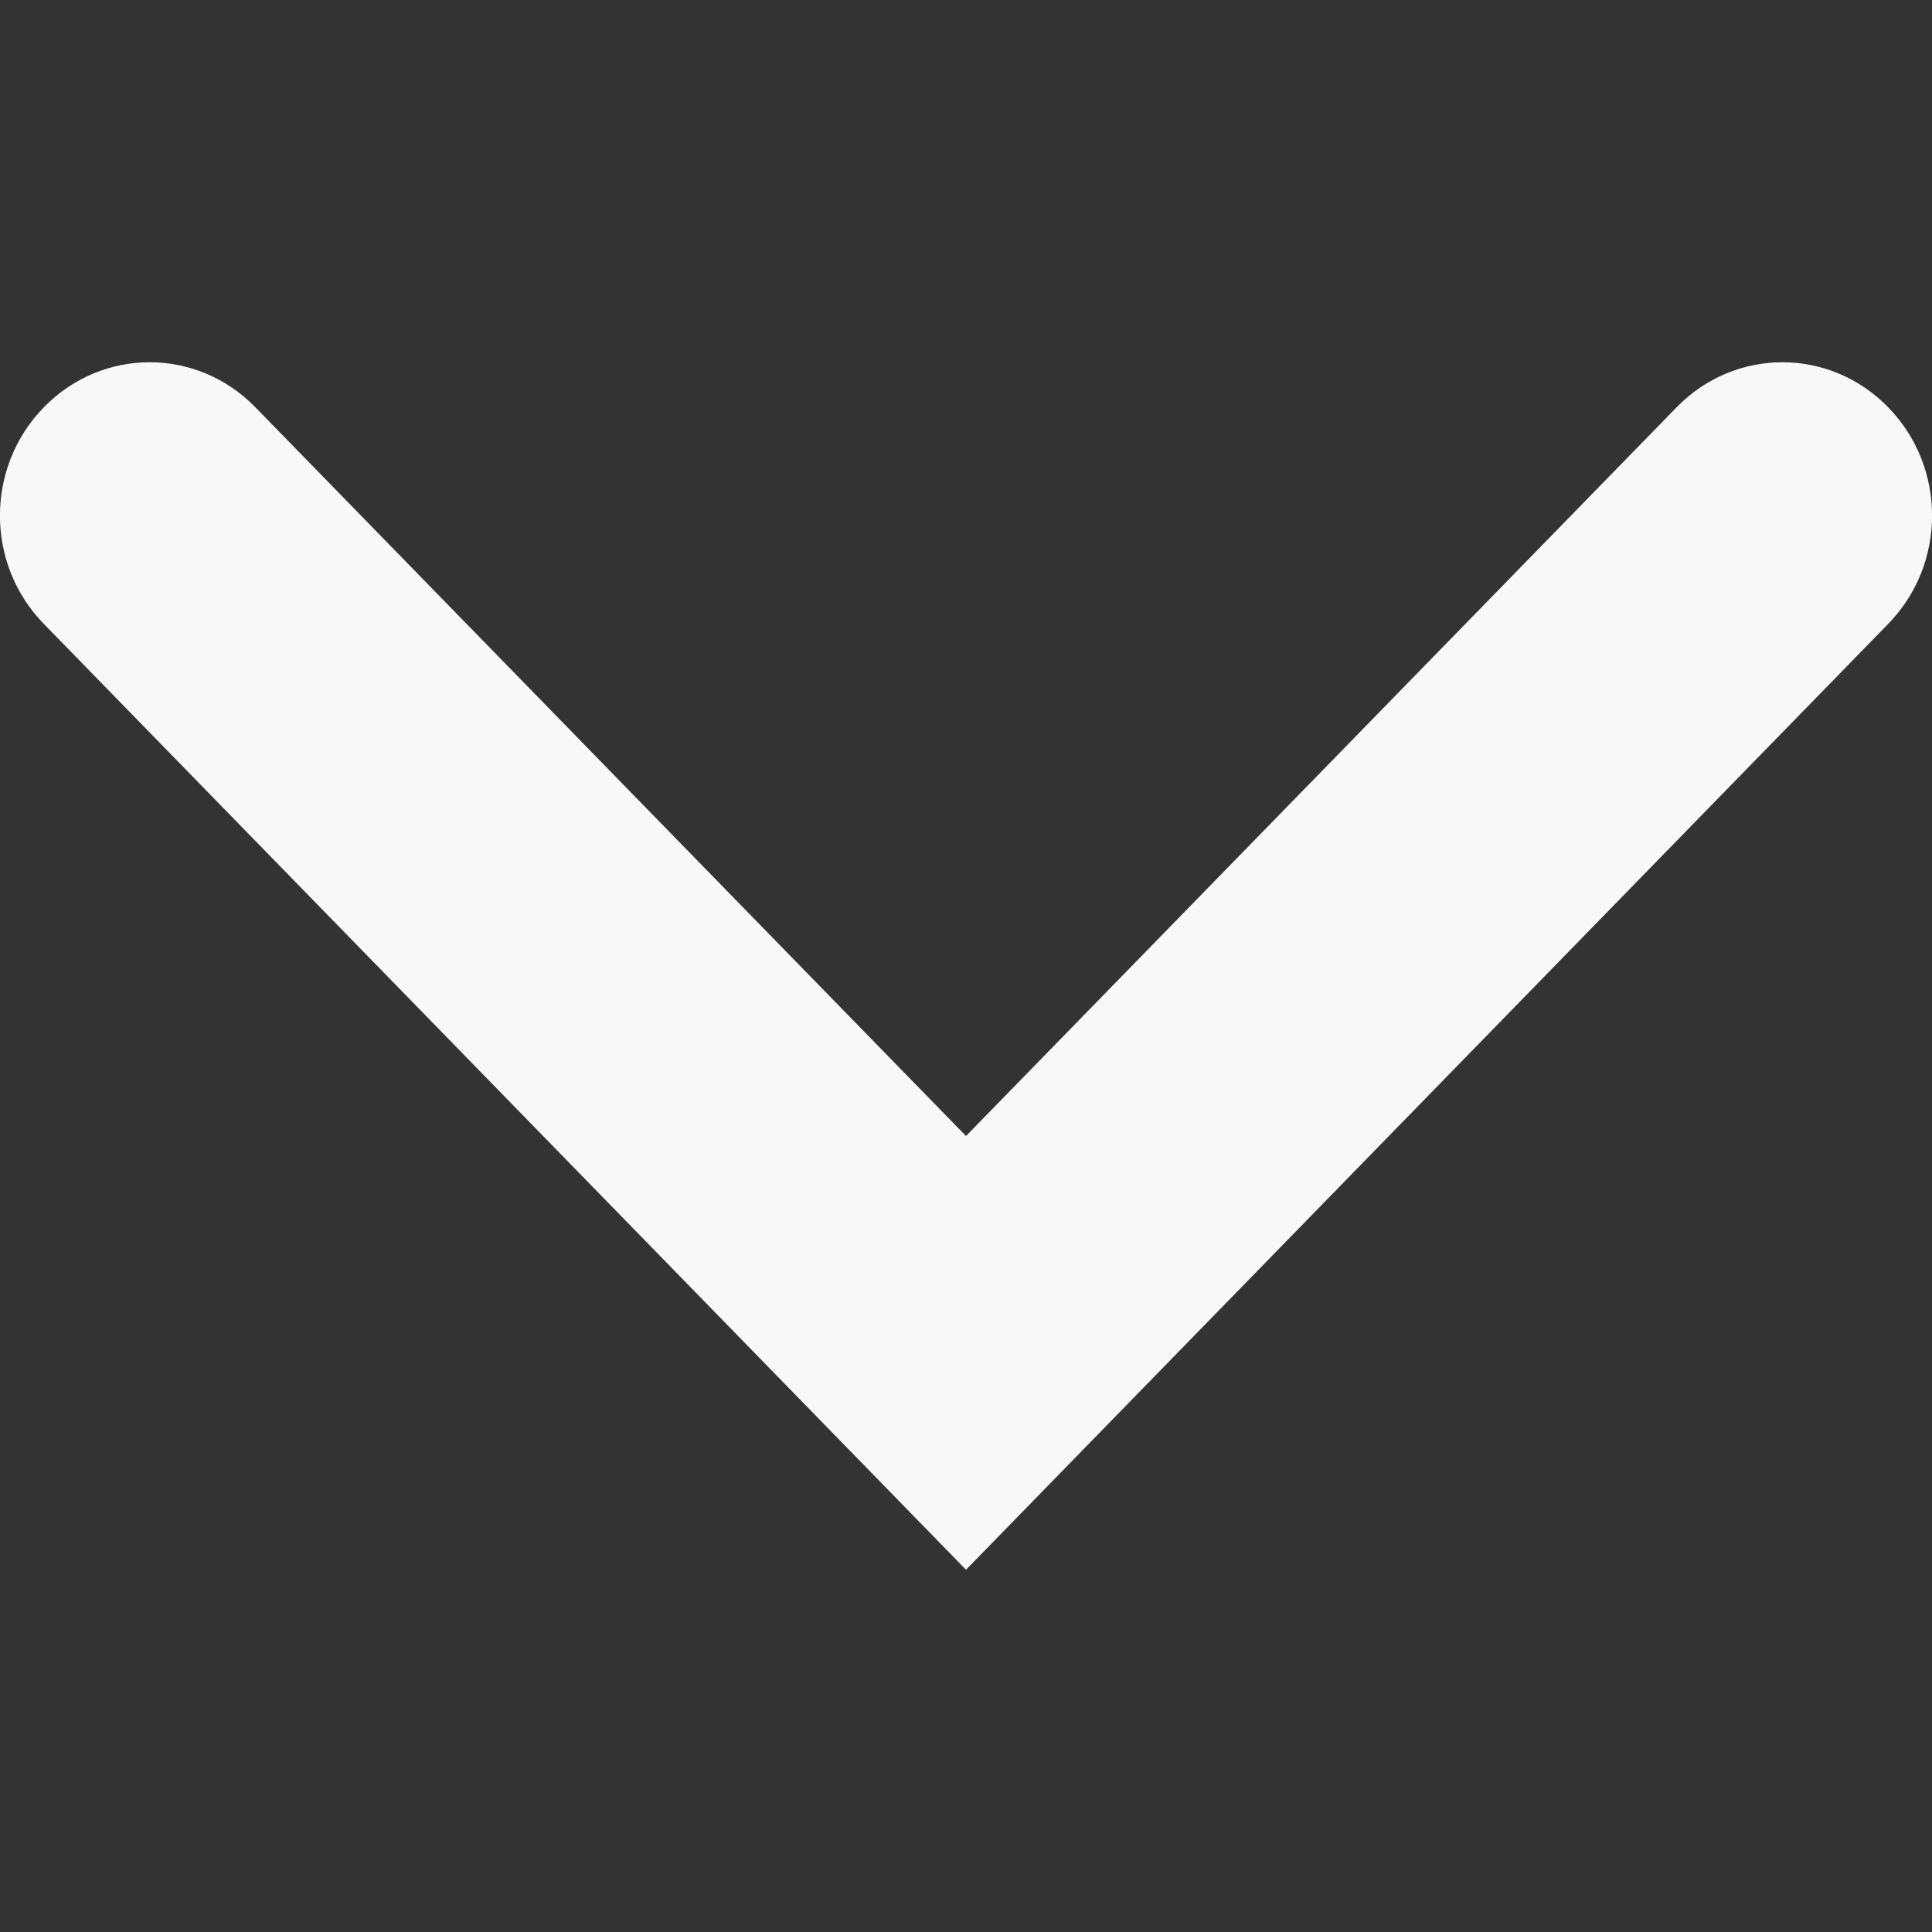 <svg width="8" height="8" viewBox="0 0 8 8" fill="none" xmlns="http://www.w3.org/2000/svg">
<rect x="0" y="0" width="8" height="8" fill="#333333" stroke="none"/>
<path d="M6.943 1.686C7.185 1.438 7.576 1.438 7.818 1.686C8.061 1.934 8.061 2.336 7.818 2.584L4 6.5L0.182 2.584C-0.061 2.336 -0.061 1.934 0.182 1.686C0.424 1.438 0.815 1.438 1.057 1.686L4 4.704L6.943 1.686Z" fill="#f8f8f8"/>
</svg>
